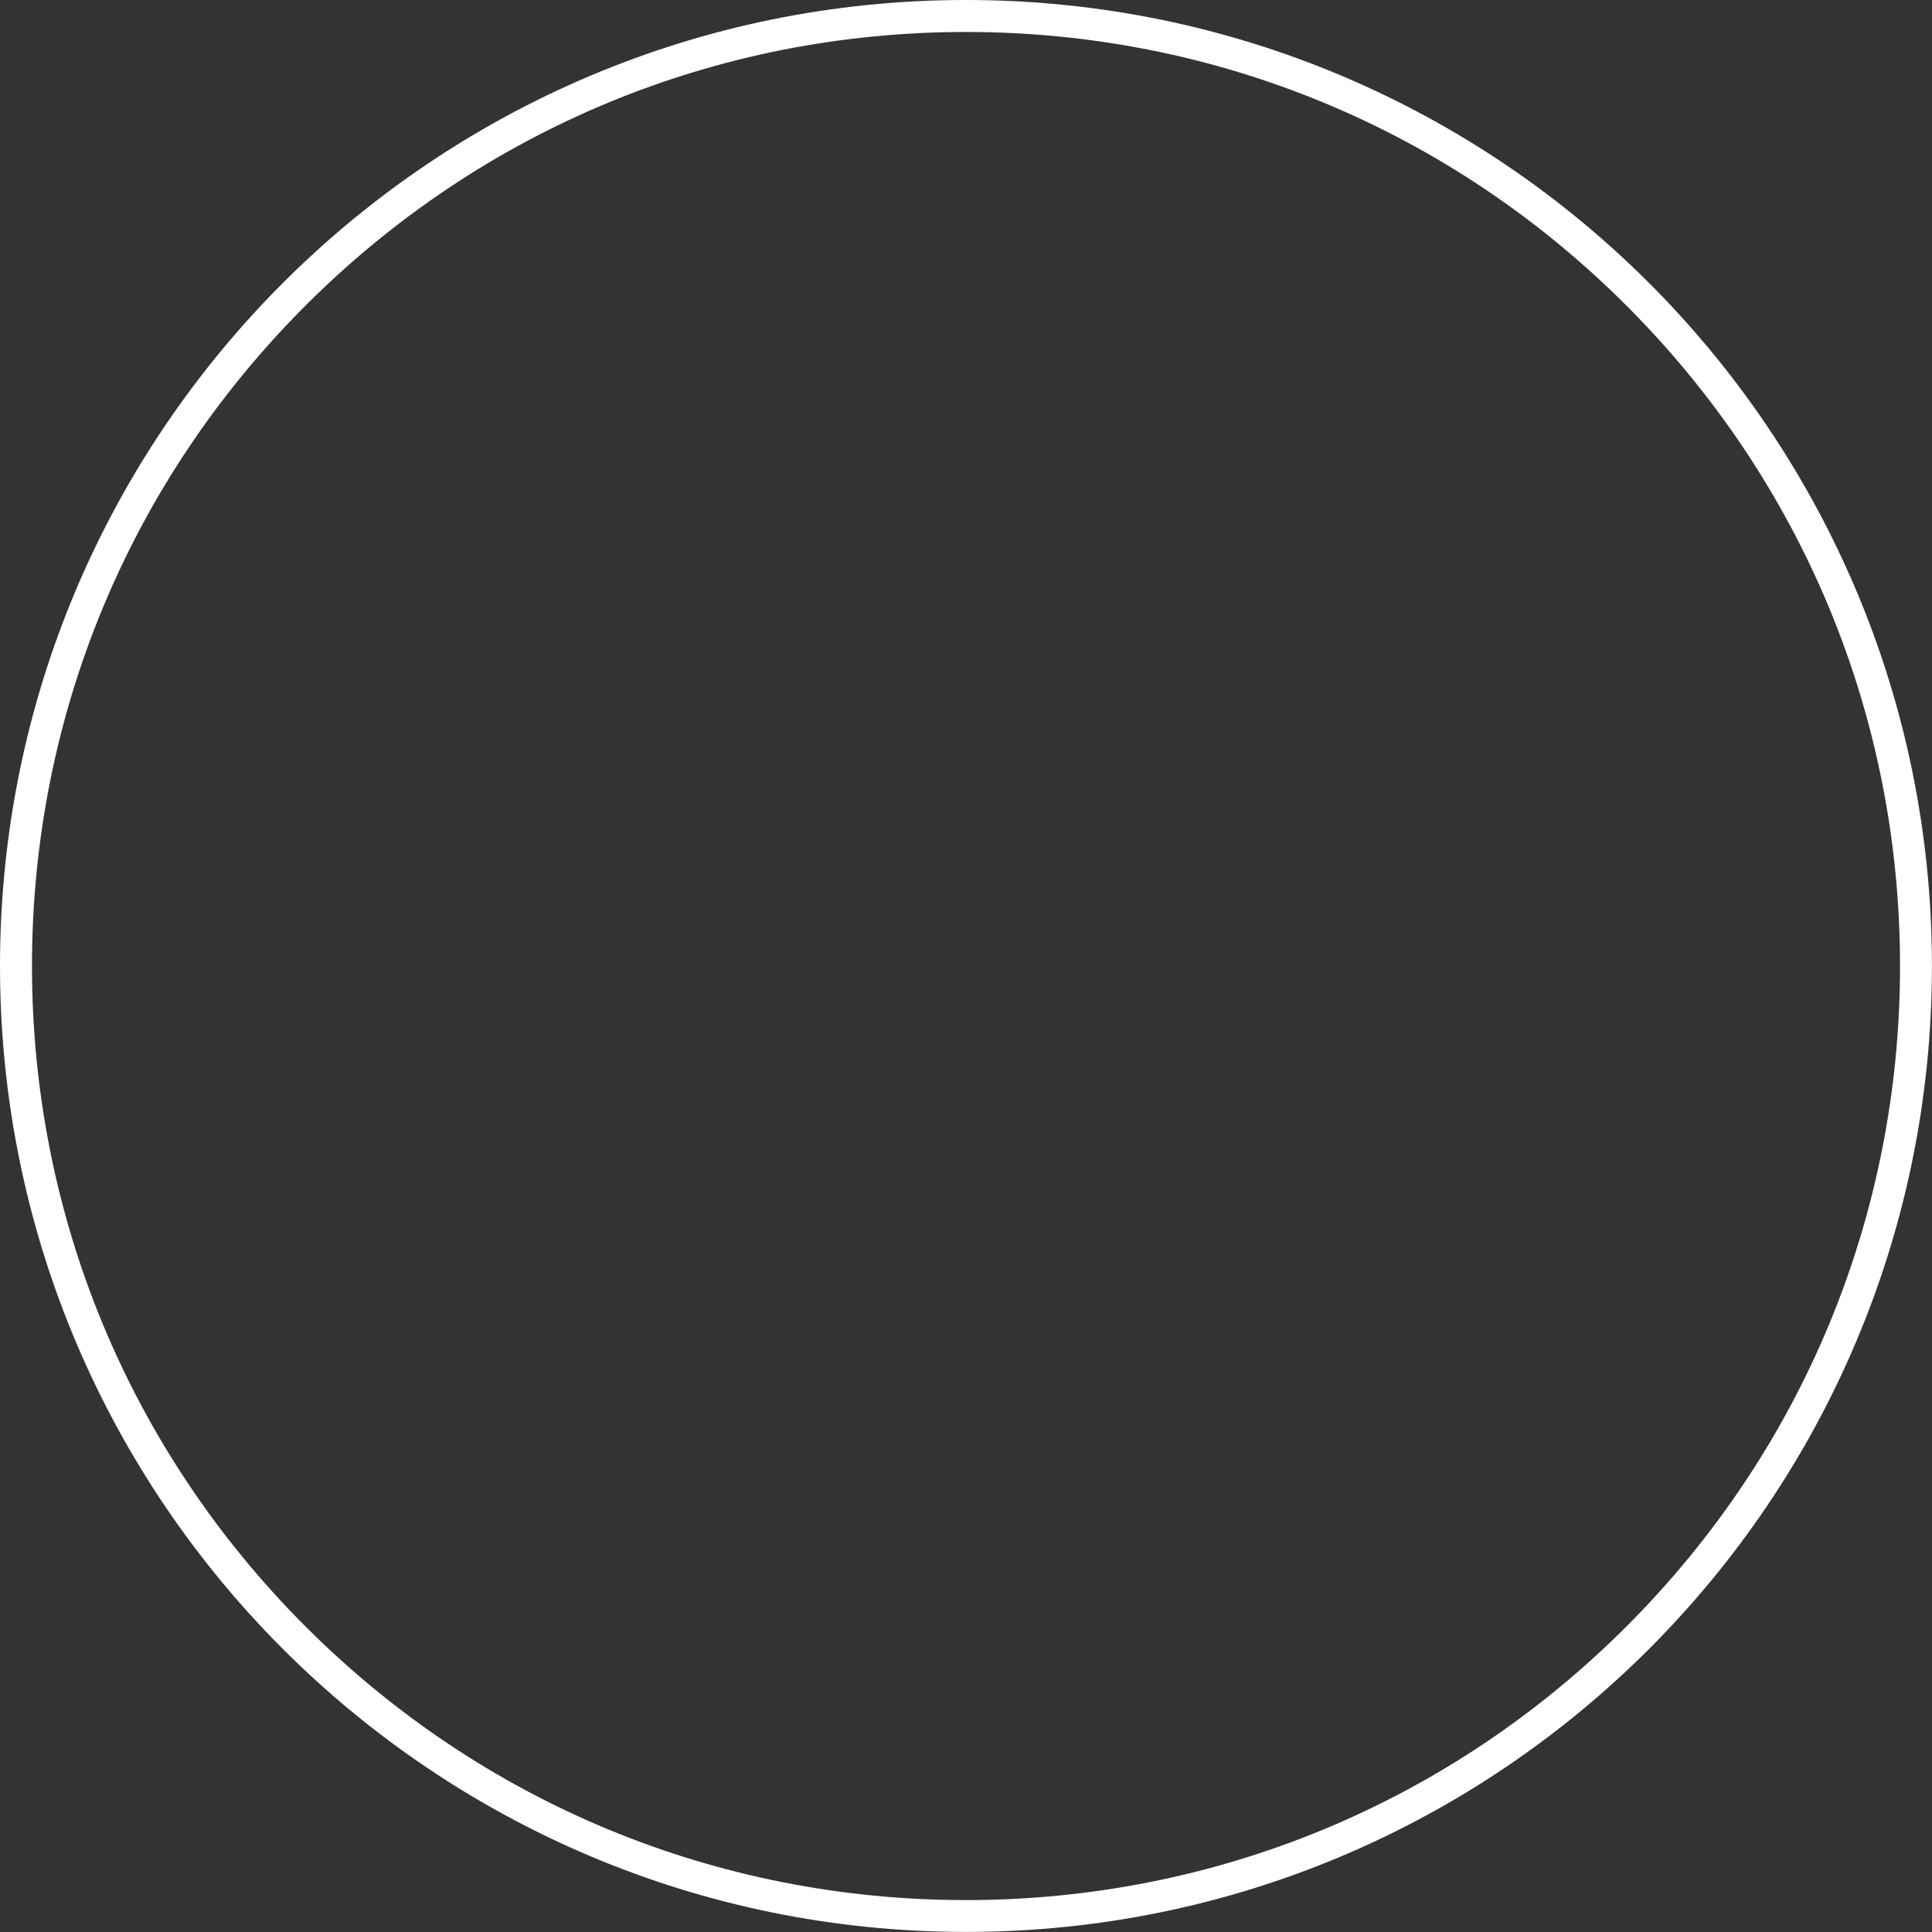 <?xml version="1.0" encoding="UTF-8"?>
<svg id="Layer_2" data-name="Layer 2" xmlns="http://www.w3.org/2000/svg" viewBox="0 0 302.09 302.09">
  <rect x="0" y="0" width="302.09" height="302.09" fill="#333333" stroke="none"/>
  <defs>
    <style>
      .cls-1 {
        fill: #fff;
      }
    </style>
  </defs>
  <g id="Layer_1-2" data-name="Layer 1">
    <path class="cls-1" d="M151.04,5c39.01,0,75.68,15.19,103.27,42.78,27.58,27.58,42.78,64.26,42.78,103.27s-15.19,75.68-42.78,103.27c-27.58,27.58-64.26,42.78-103.27,42.78s-75.68-15.19-103.27-42.78C20.19,226.73,5,190.05,5,151.04s15.19-75.68,42.78-103.27C75.36,20.19,112.03,5,151.04,5M151.04,0C67.62,0,0,67.62,0,151.04s67.62,151.04,151.04,151.04,151.04-67.62,151.04-151.04S234.46,0,151.04,0h0Z"/>
  </g>
</svg>